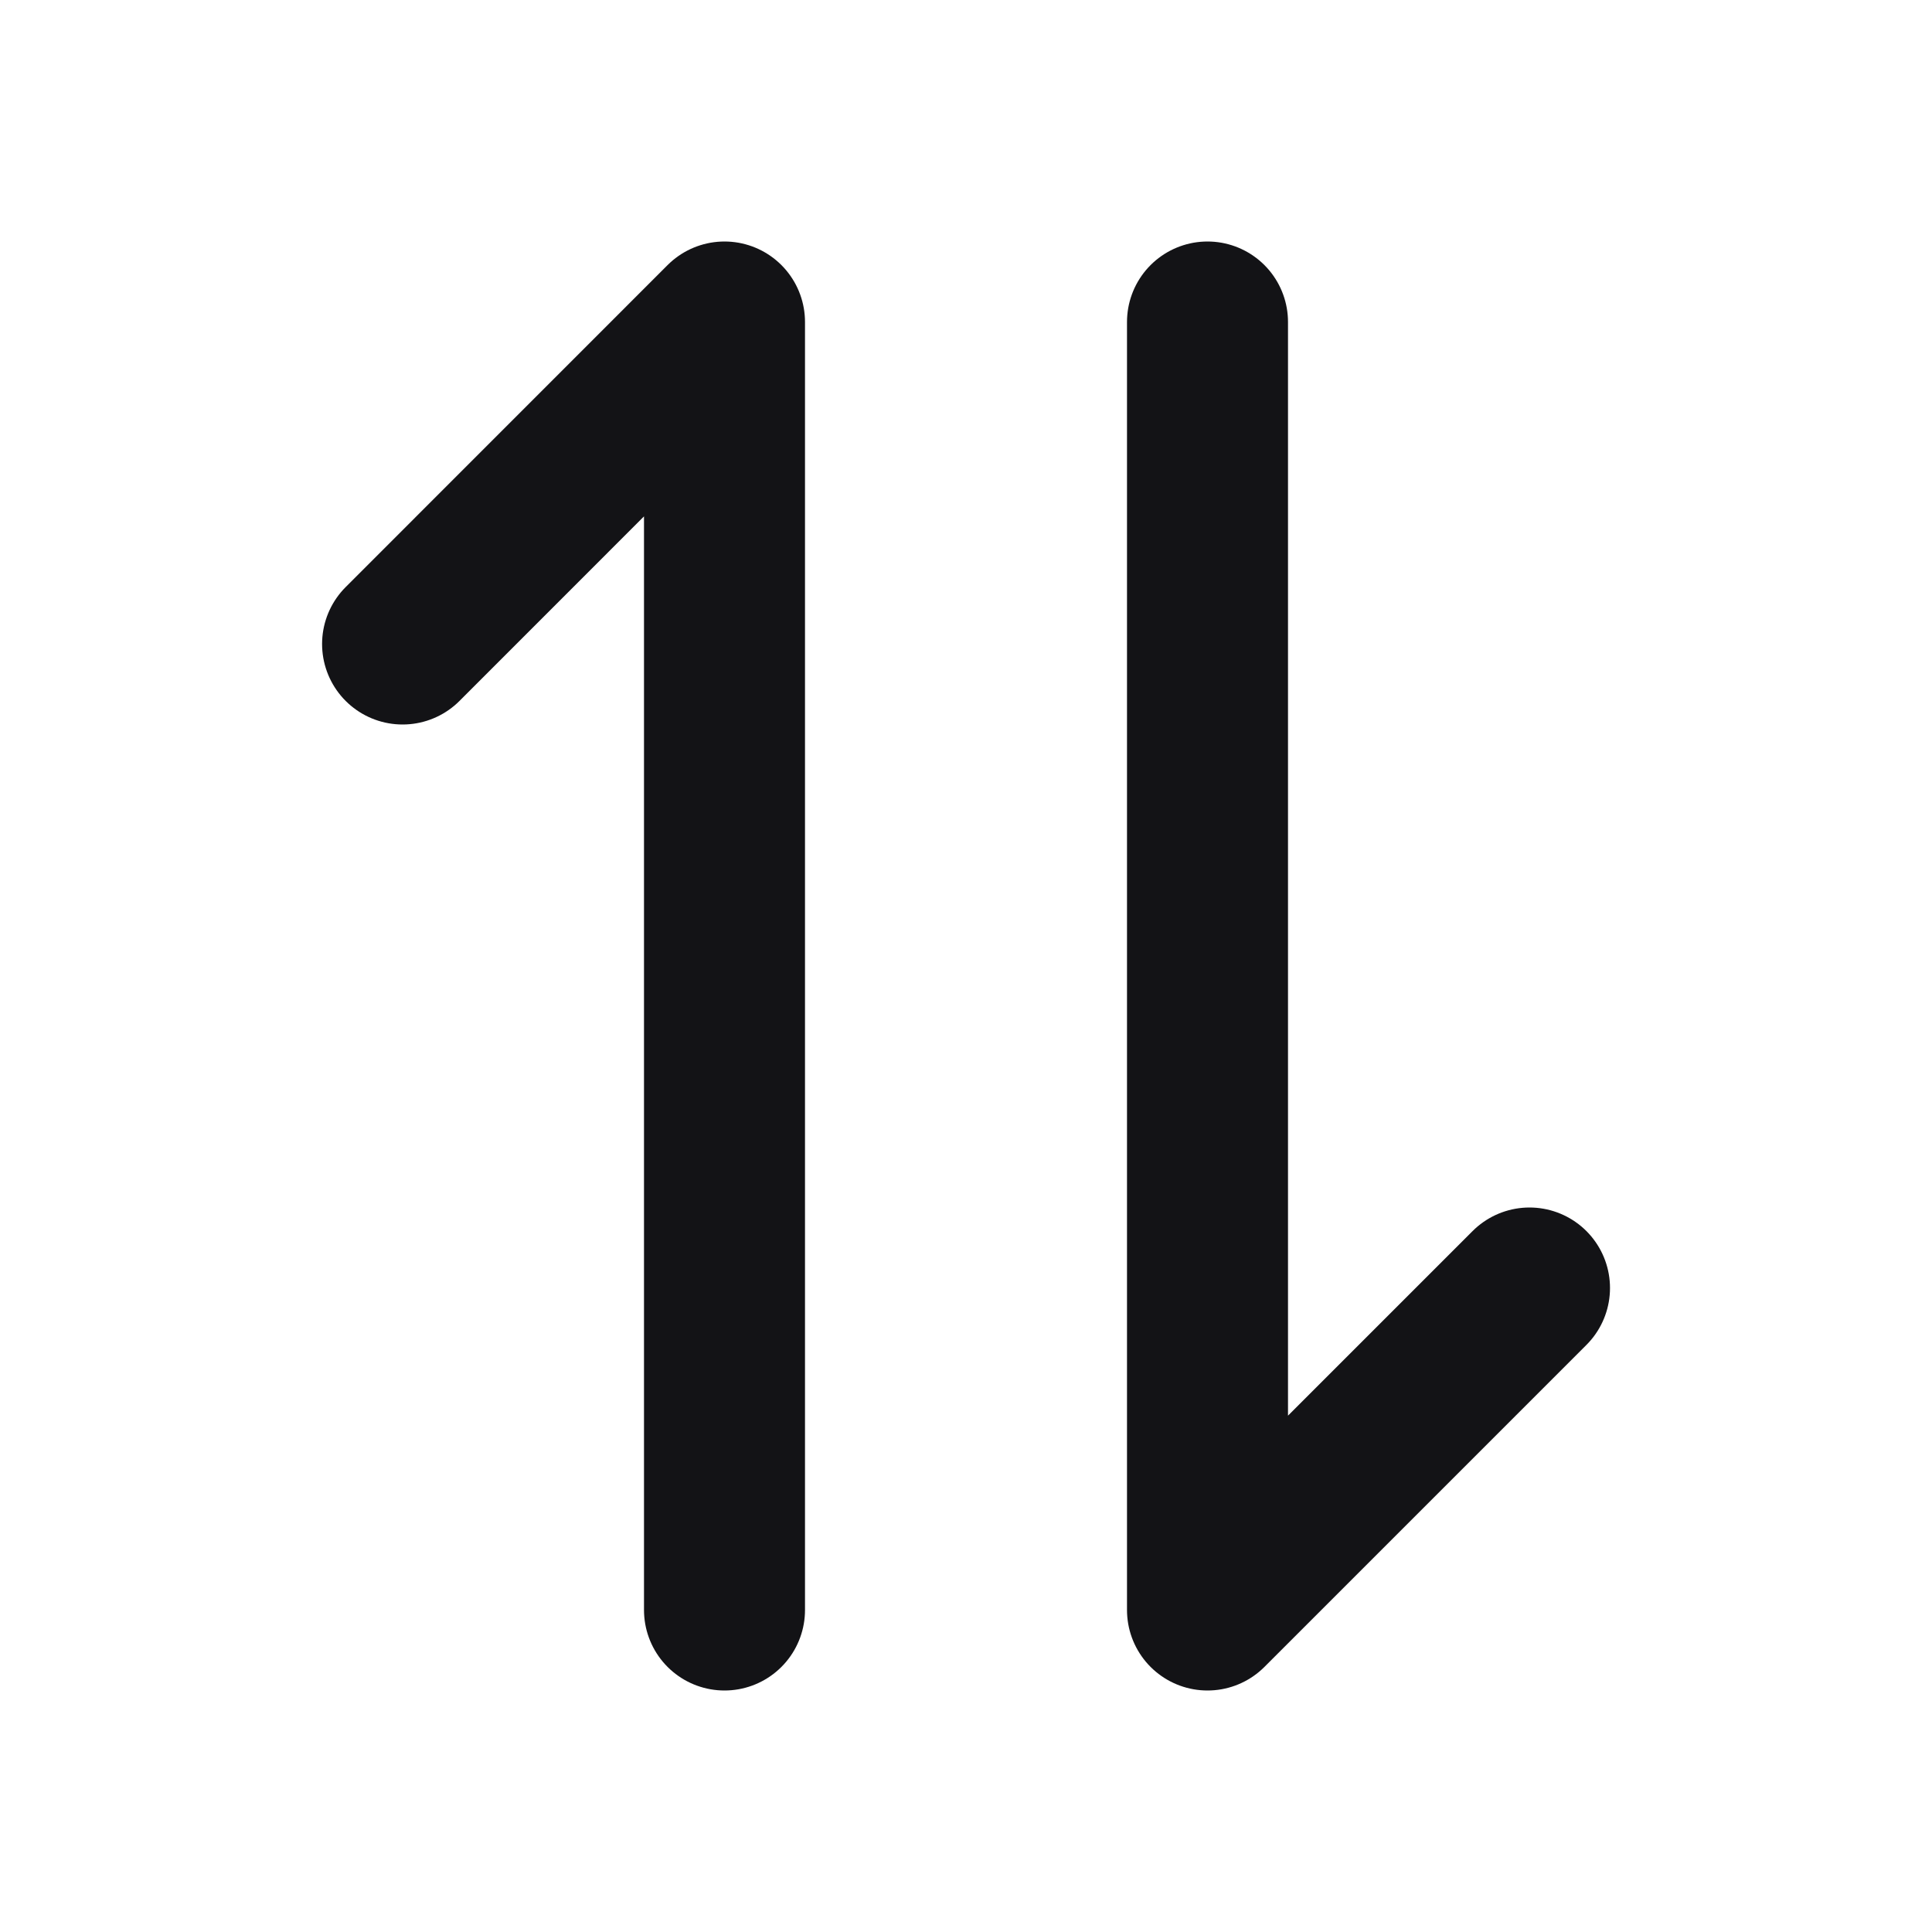 <svg width="24" height="24" viewBox="0 0 24 24" fill="none" xmlns="http://www.w3.org/2000/svg">
<path d="M15 4V20L19 16M9 20V4L5.001 8" stroke="#131316" stroke-width="2" stroke-linecap="round" stroke-linejoin="round"/>
</svg>
